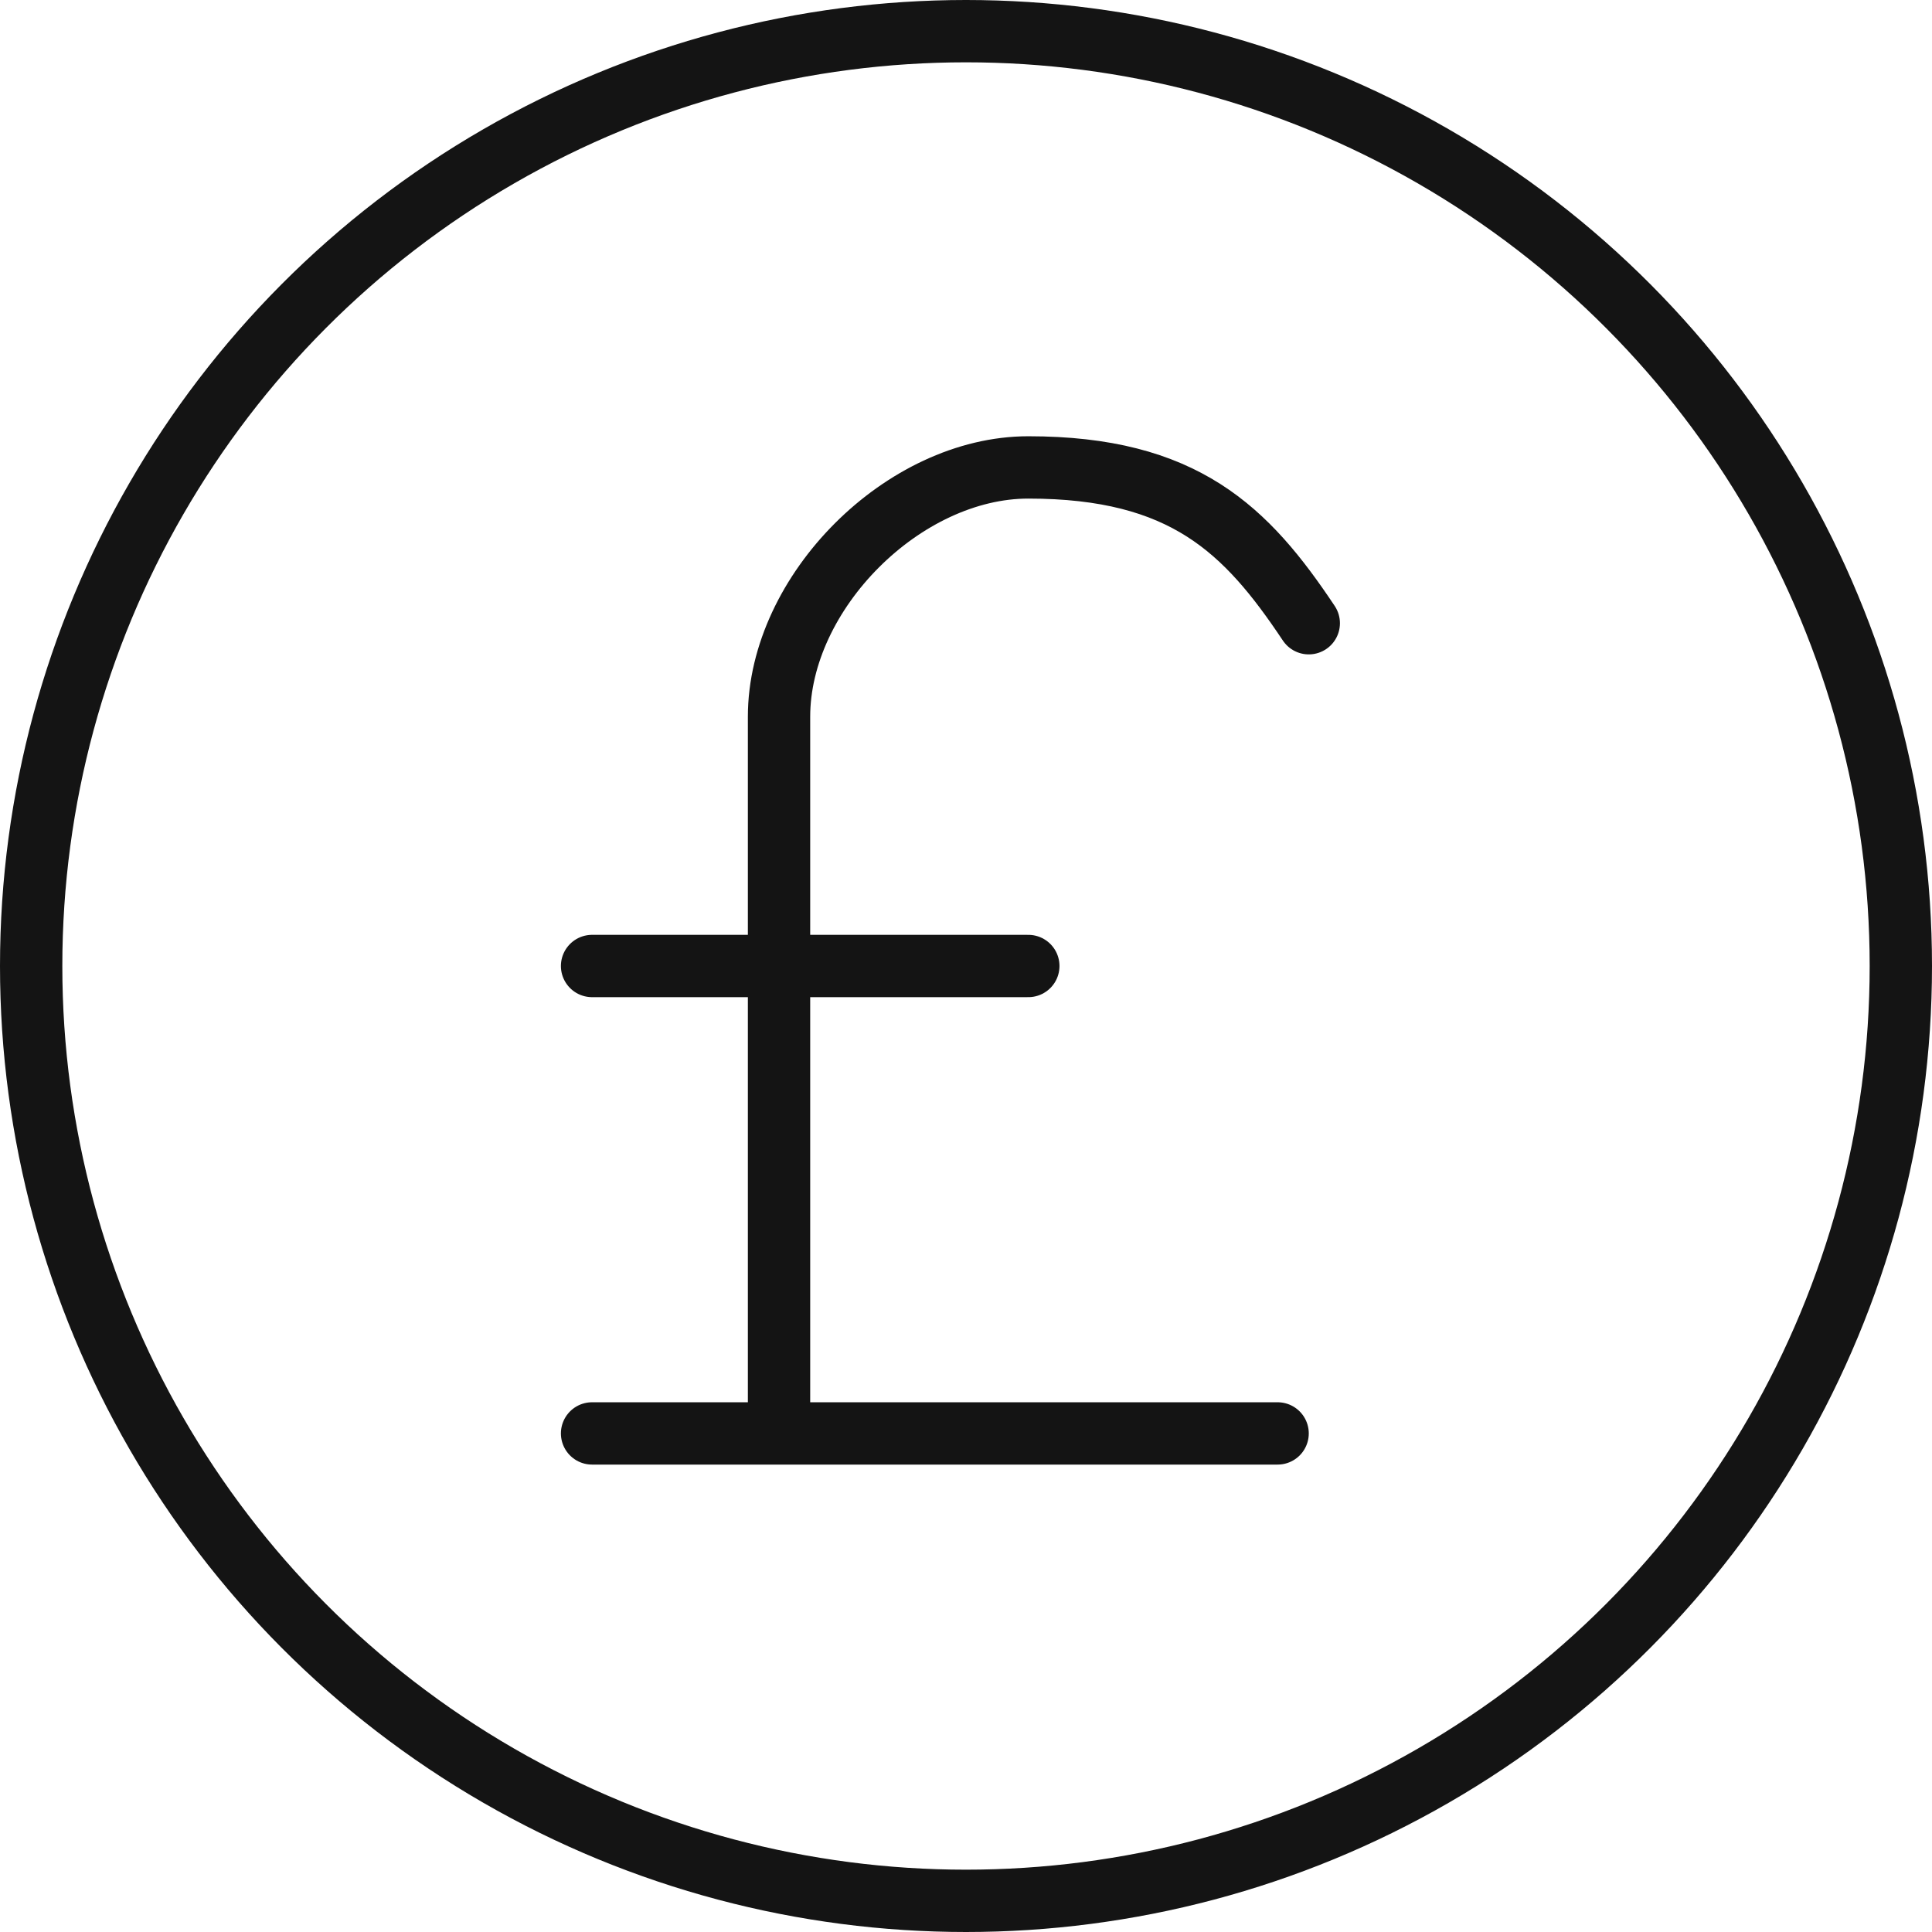 <svg xmlns="http://www.w3.org/2000/svg" width="62" height="62"><g fill="none" fill-rule="evenodd" stroke="#141414" stroke-linecap="round" stroke-linejoin="round" stroke-width="2" transform="translate(1 1)"><circle cx="30" cy="30" r="30"/><path d="M41 19c-2-3-4-5-9-5-4 0-8 4-8 8v22m-6 1h22M18 30h14"/></g></svg>